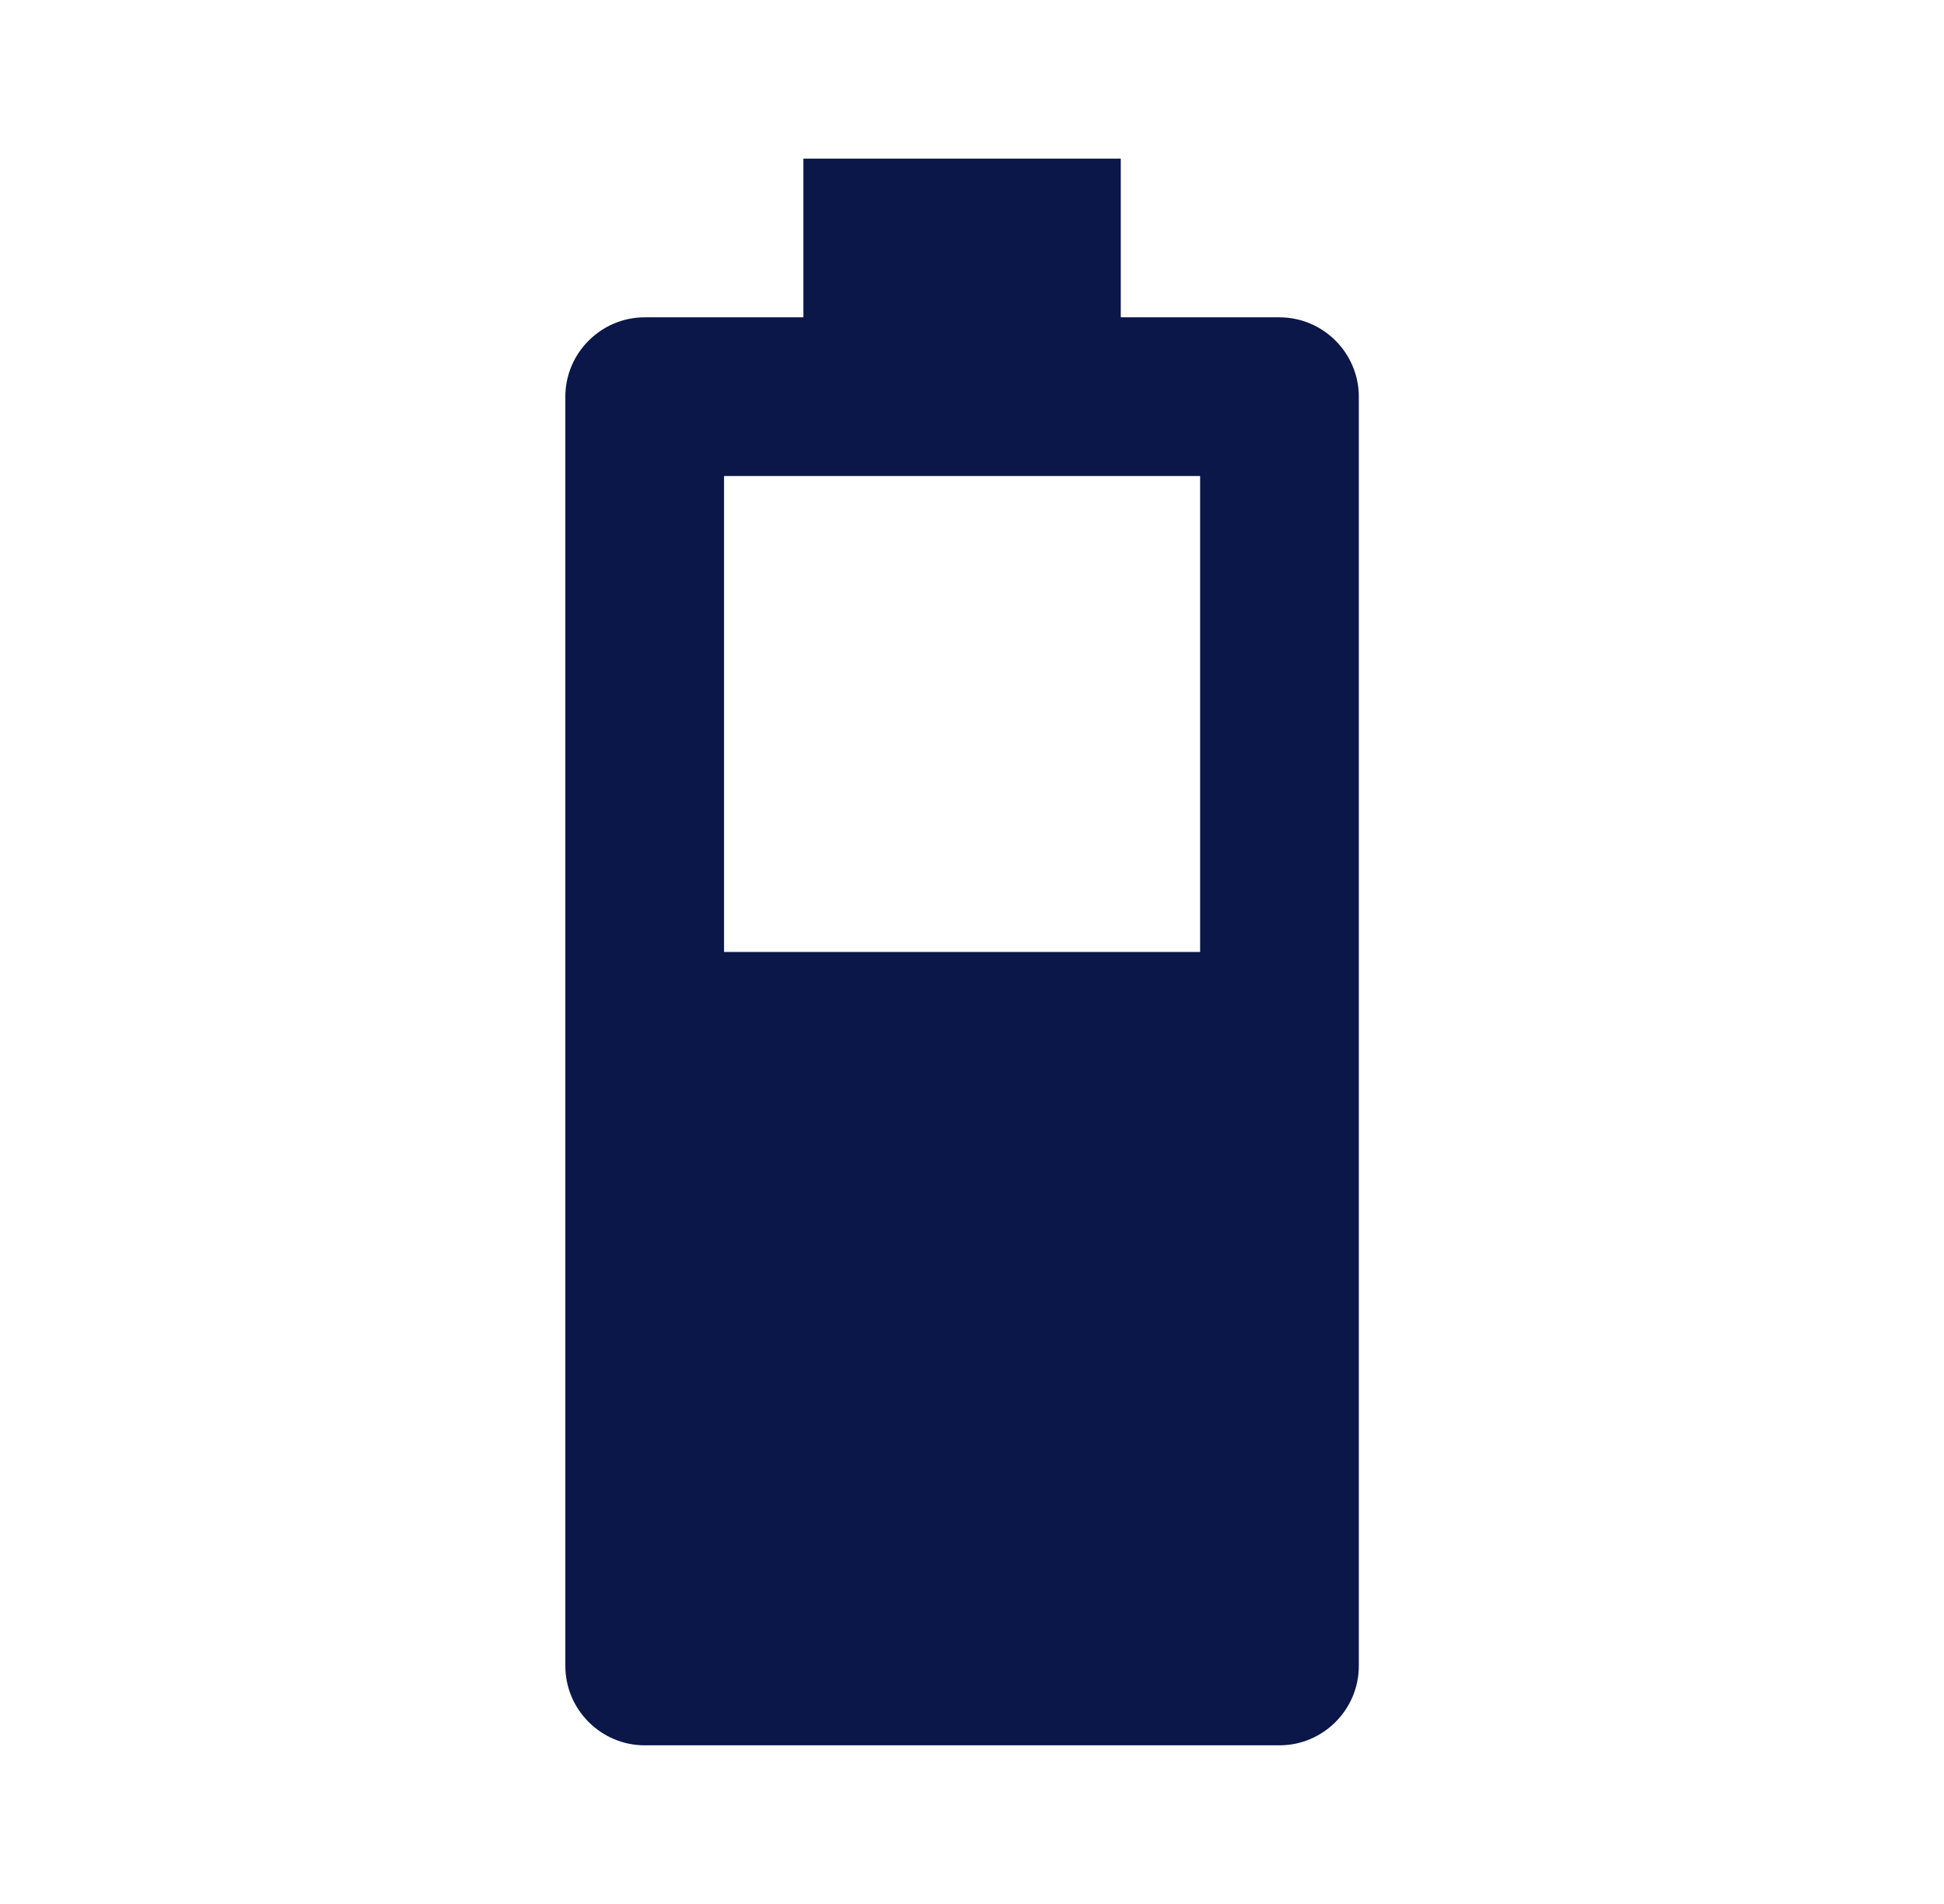 <svg width="49" height="48" viewBox="0 0 49 48" fill="none" xmlns="http://www.w3.org/2000/svg">
<path d="M34.25 10V42C34.25 43.1 33.35 44 32.25 44H16.25C15.15 44 14.25 43.1 14.25 42V10C14.25 8.9 15.15 8 16.25 8H20.25V4H28.25V8H32.25C33.35 8 34.25 8.9 34.25 10ZM30.25 12H18.25V24H30.25V12Z" fill="#0A1748"/>
</svg>
